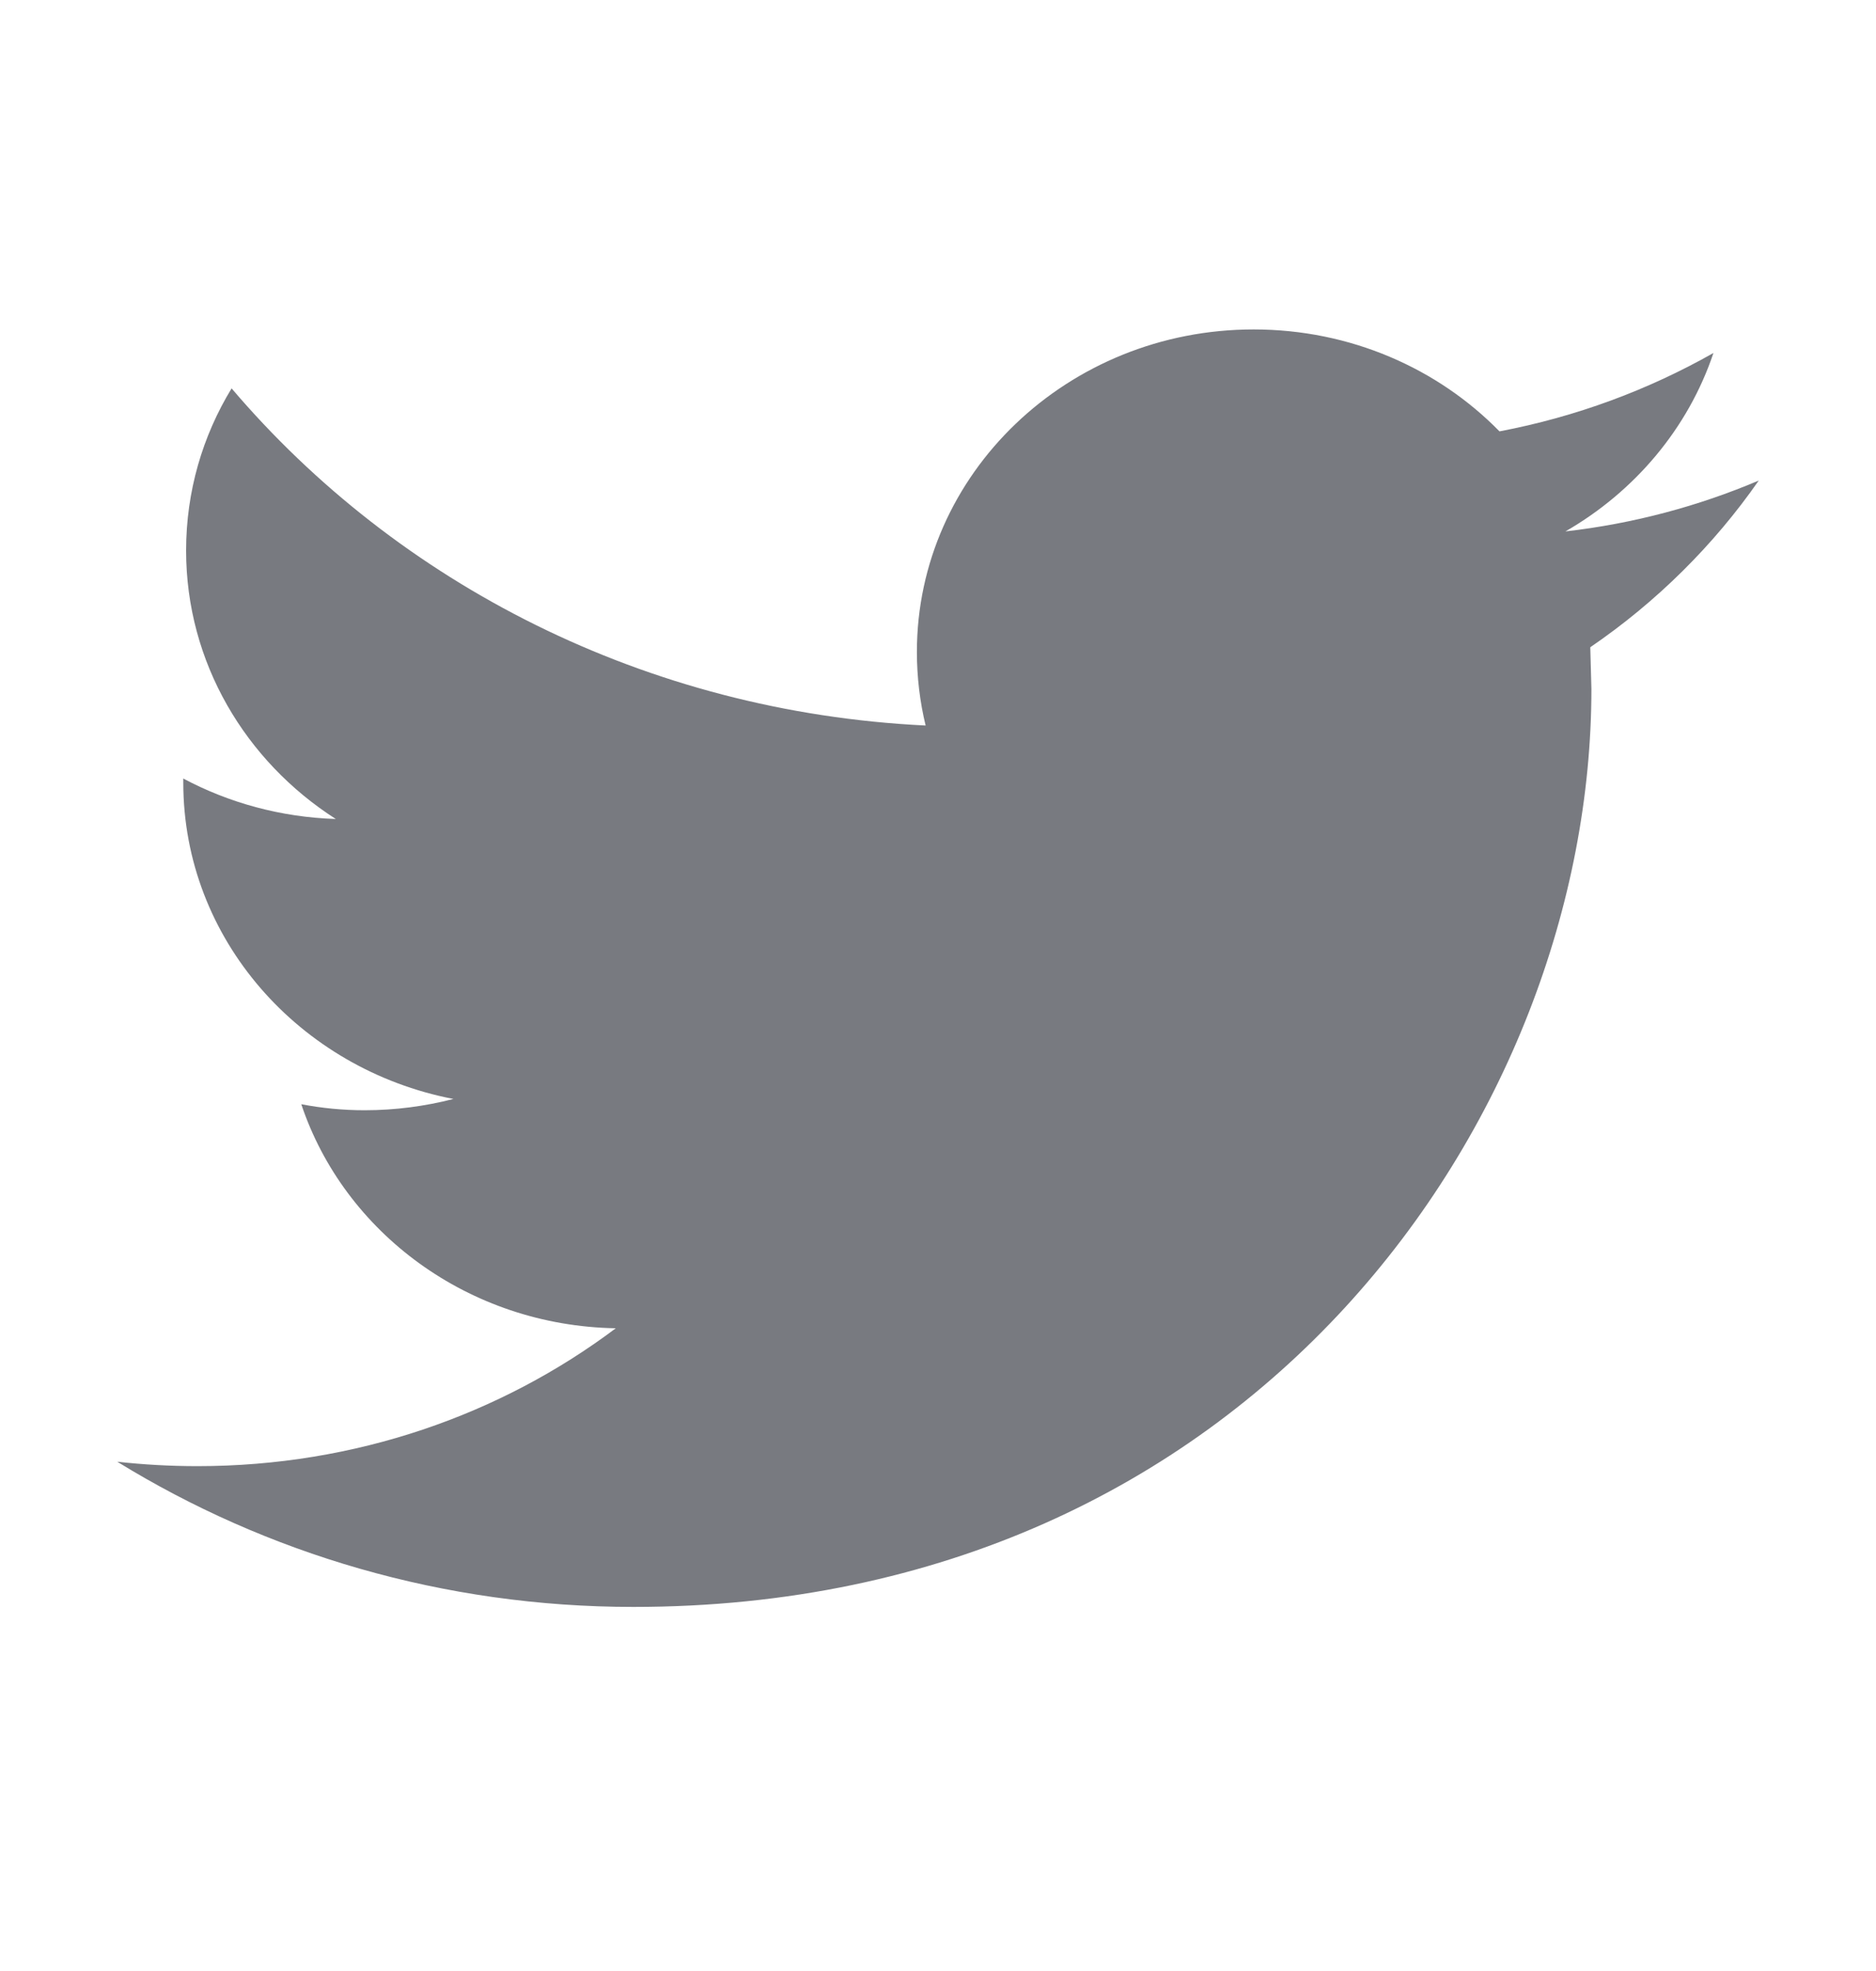 <svg width="20" height="21" viewBox="0 0 20 21" fill="none" xmlns="http://www.w3.org/2000/svg">
<path d="M18.75 5.12C18.106 5.393 17.415 5.579 16.689 5.662C17.43 5.236 17.998 4.562 18.267 3.761C17.571 4.155 16.803 4.441 15.986 4.596C15.331 3.927 14.399 3.51 13.365 3.51C11.383 3.51 9.775 5.049 9.775 6.946C9.775 7.215 9.807 7.478 9.868 7.73C6.885 7.586 4.24 6.218 2.469 4.138C2.16 4.645 1.984 5.235 1.984 5.866C1.984 7.058 2.618 8.111 3.58 8.726C2.992 8.707 2.439 8.553 1.954 8.295V8.338C1.954 10.003 3.192 11.392 4.834 11.709C4.533 11.786 4.216 11.829 3.888 11.829C3.656 11.829 3.432 11.807 3.212 11.765C3.669 13.131 4.994 14.125 6.565 14.152C5.337 15.074 3.788 15.621 2.106 15.621C1.816 15.621 1.531 15.605 1.25 15.574C2.839 16.551 4.725 17.121 6.753 17.121C13.357 17.121 16.966 11.883 16.966 7.341L16.954 6.896C17.66 6.414 18.27 5.809 18.75 5.12Z" fill="#787A80"/>
</svg>
